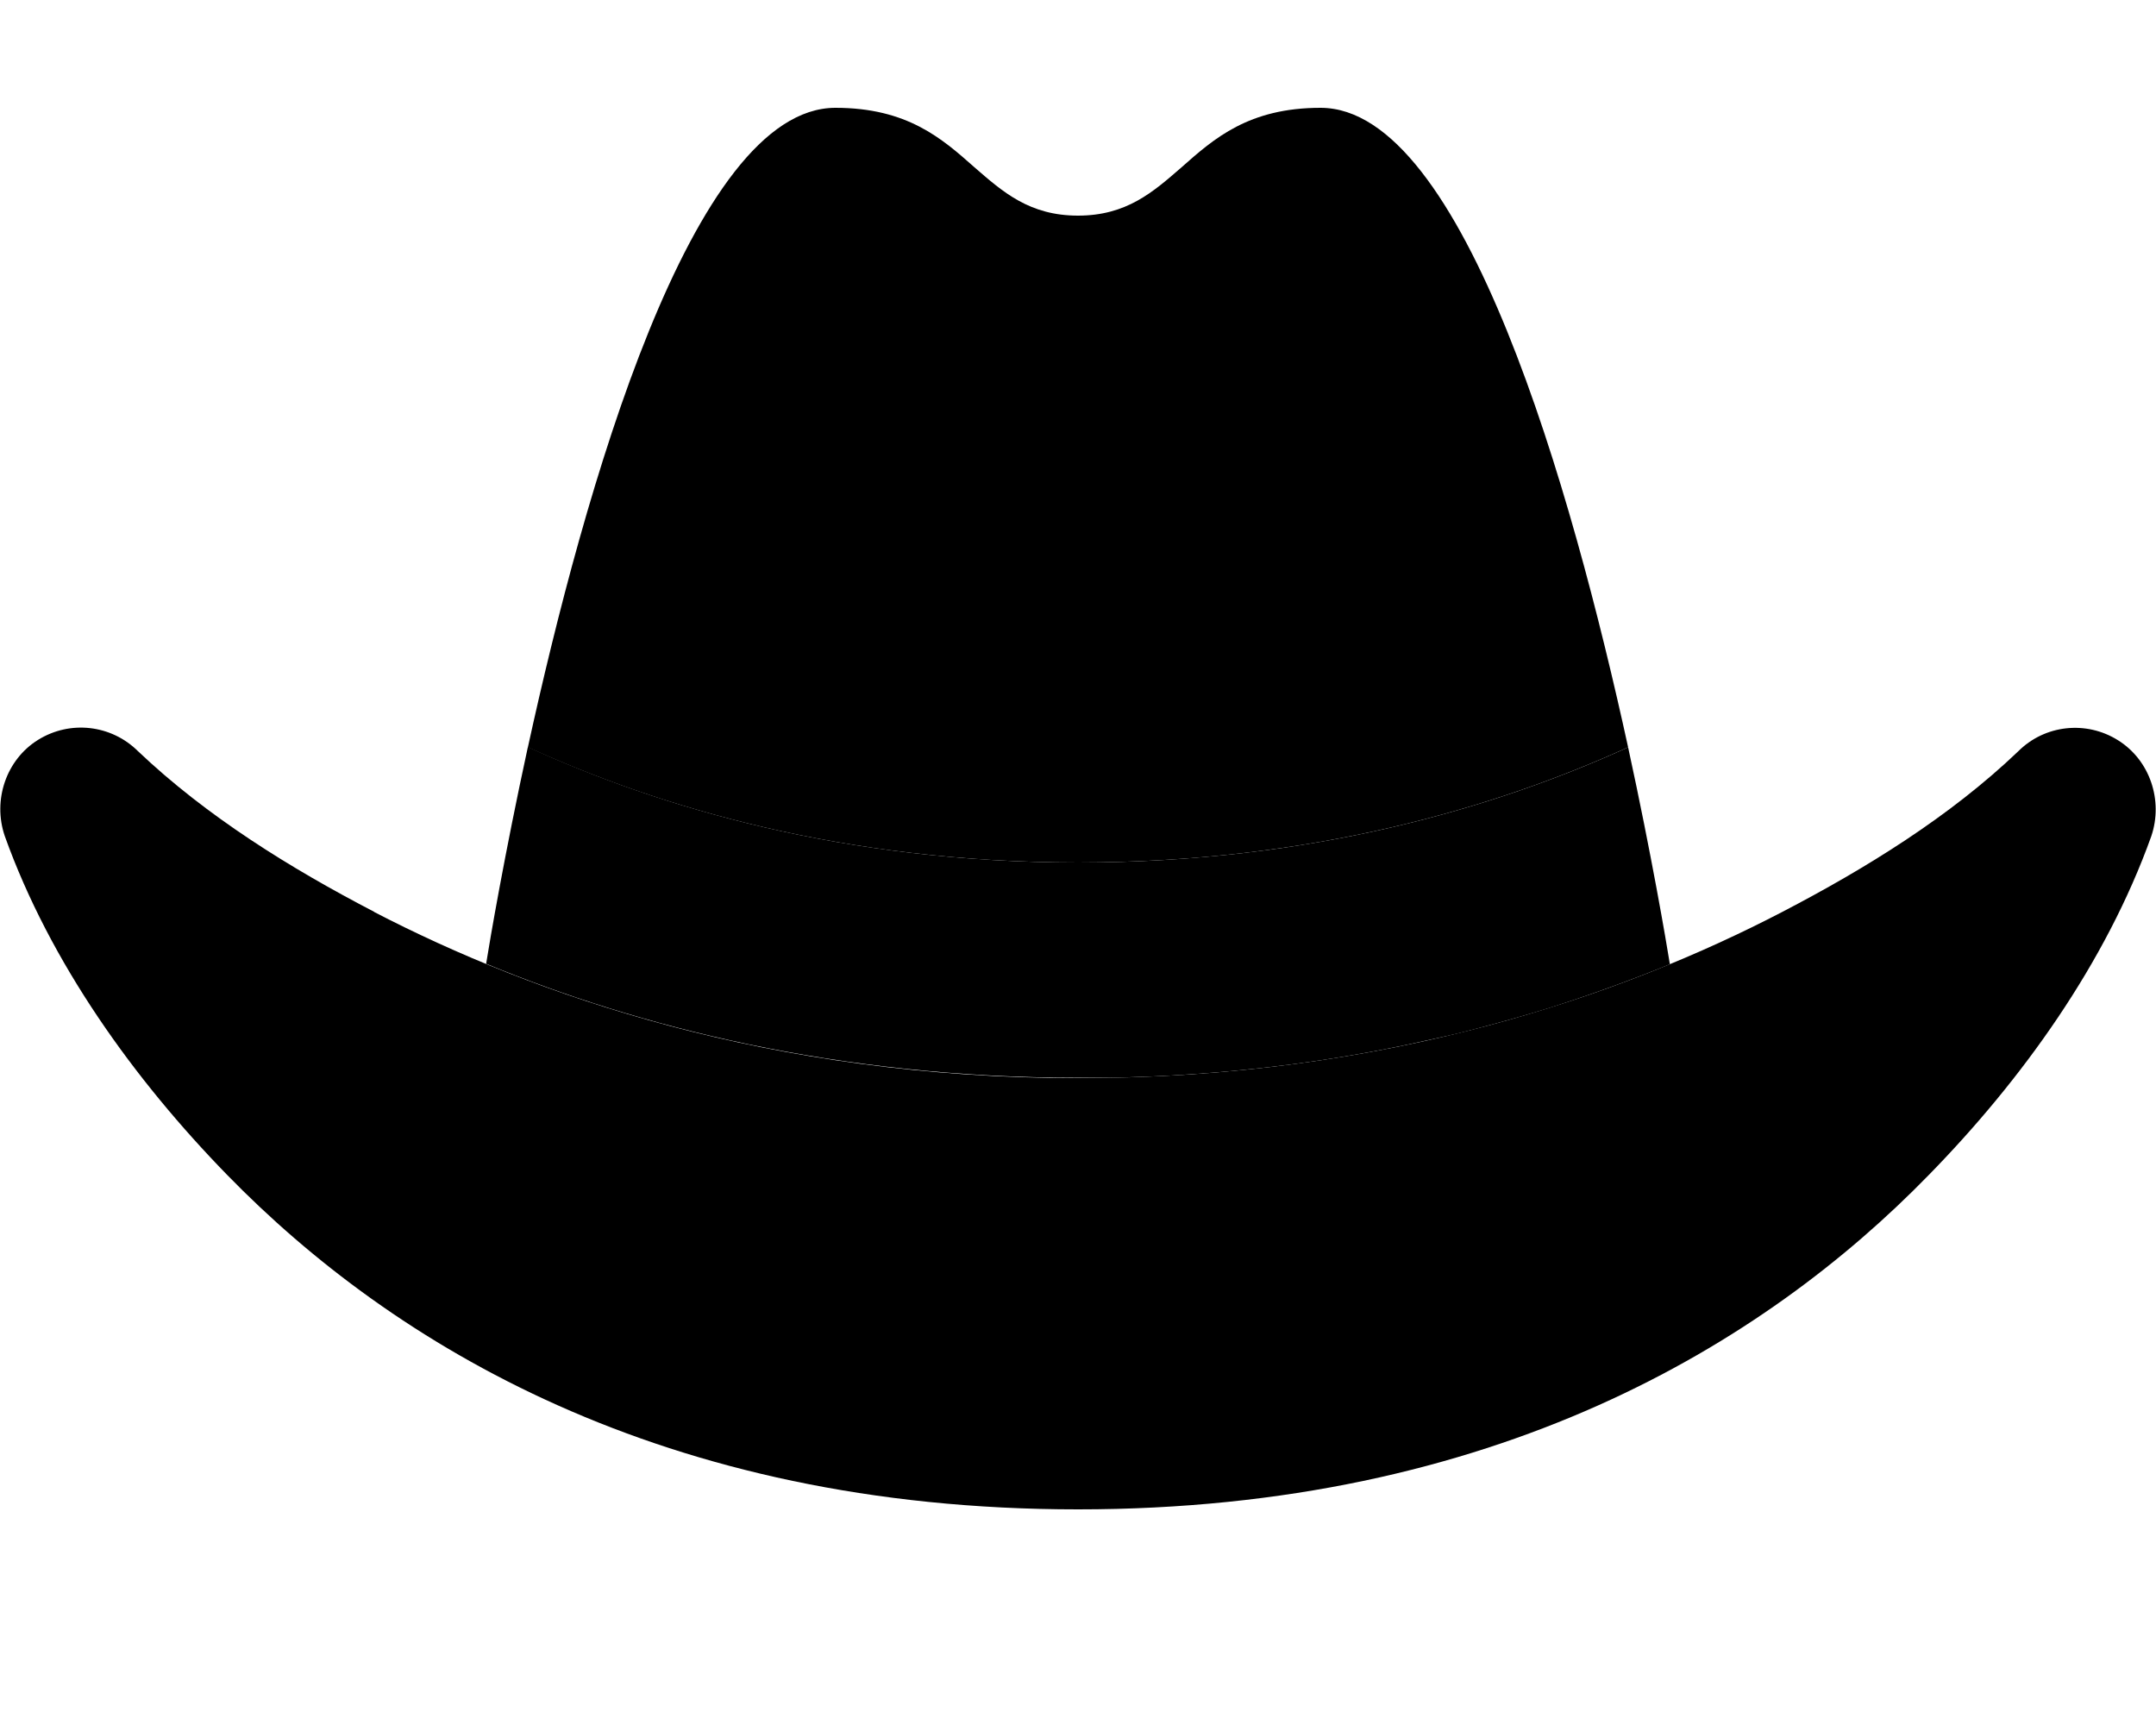 <svg xmlns="http://www.w3.org/2000/svg" viewBox="0 0 640 512"><path class="pr-icon-duotone-secondary" d="M144.3 286.1c1.1-6.9 5.4-32.2 12.4-64.4C195.8 239.6 250.5 256 320 256s124.2-16.4 163.3-34.2c7 32.2 11.3 57.6 12.4 64.4c-11.2 4.6-23.3 9-36.2 13.1c-6.5 2-13.2 3.9-20 5.7c-3.4 .9-6.9 1.8-10.5 2.6c-3.6 .8-7.2 1.6-10.9 2.4c-14.7 3.1-30.2 5.6-46.5 7.3c-8.2 .9-16.5 1.5-25.1 2c-4.3 .2-8.6 .4-13 .5c-2.2 .1-4.4 .1-6.6 .1s-4.5 0-6.7 0c-72.1 0-131-15.3-175.8-33.8z"/><path class="pr-icon-duotone-primary" d="M320 64c14.4 0 22.3-7 30.8-14.4C360.4 41.1 370.7 32 392 32c42.7 0 74.7 113.9 91.3 189.8C444.2 239.6 389.5 256 320 256s-124.2-16.4-163.3-34.2C173.3 145.9 205.3 32 248 32c21.3 0 31.6 9.1 41.2 17.6C297.7 57 305.6 64 320 64zM111.1 270.7c47.2 24.5 117.5 49.3 209 49.3s161.8-24.8 208.9-49.3c24.8-12.9 49.8-28.3 70.1-47.7c7.9-7.9 20.2-9.2 29.6-3.3c9.5 5.9 13.5 17.9 9.9 28.5c-13.5 37.7-38.4 72.3-66.1 100.6C523.7 398.9 443.6 448 320 448s-203.6-49.1-252.5-99.2C39.8 320.4 14.9 285.8 1.4 248.1c-3.6-10.6 .4-22.6 9.9-28.5c9.5-5.9 21.7-4.5 29.6 3.3c20.4 19.4 45.3 34.8 70.1 47.7z"/></svg>